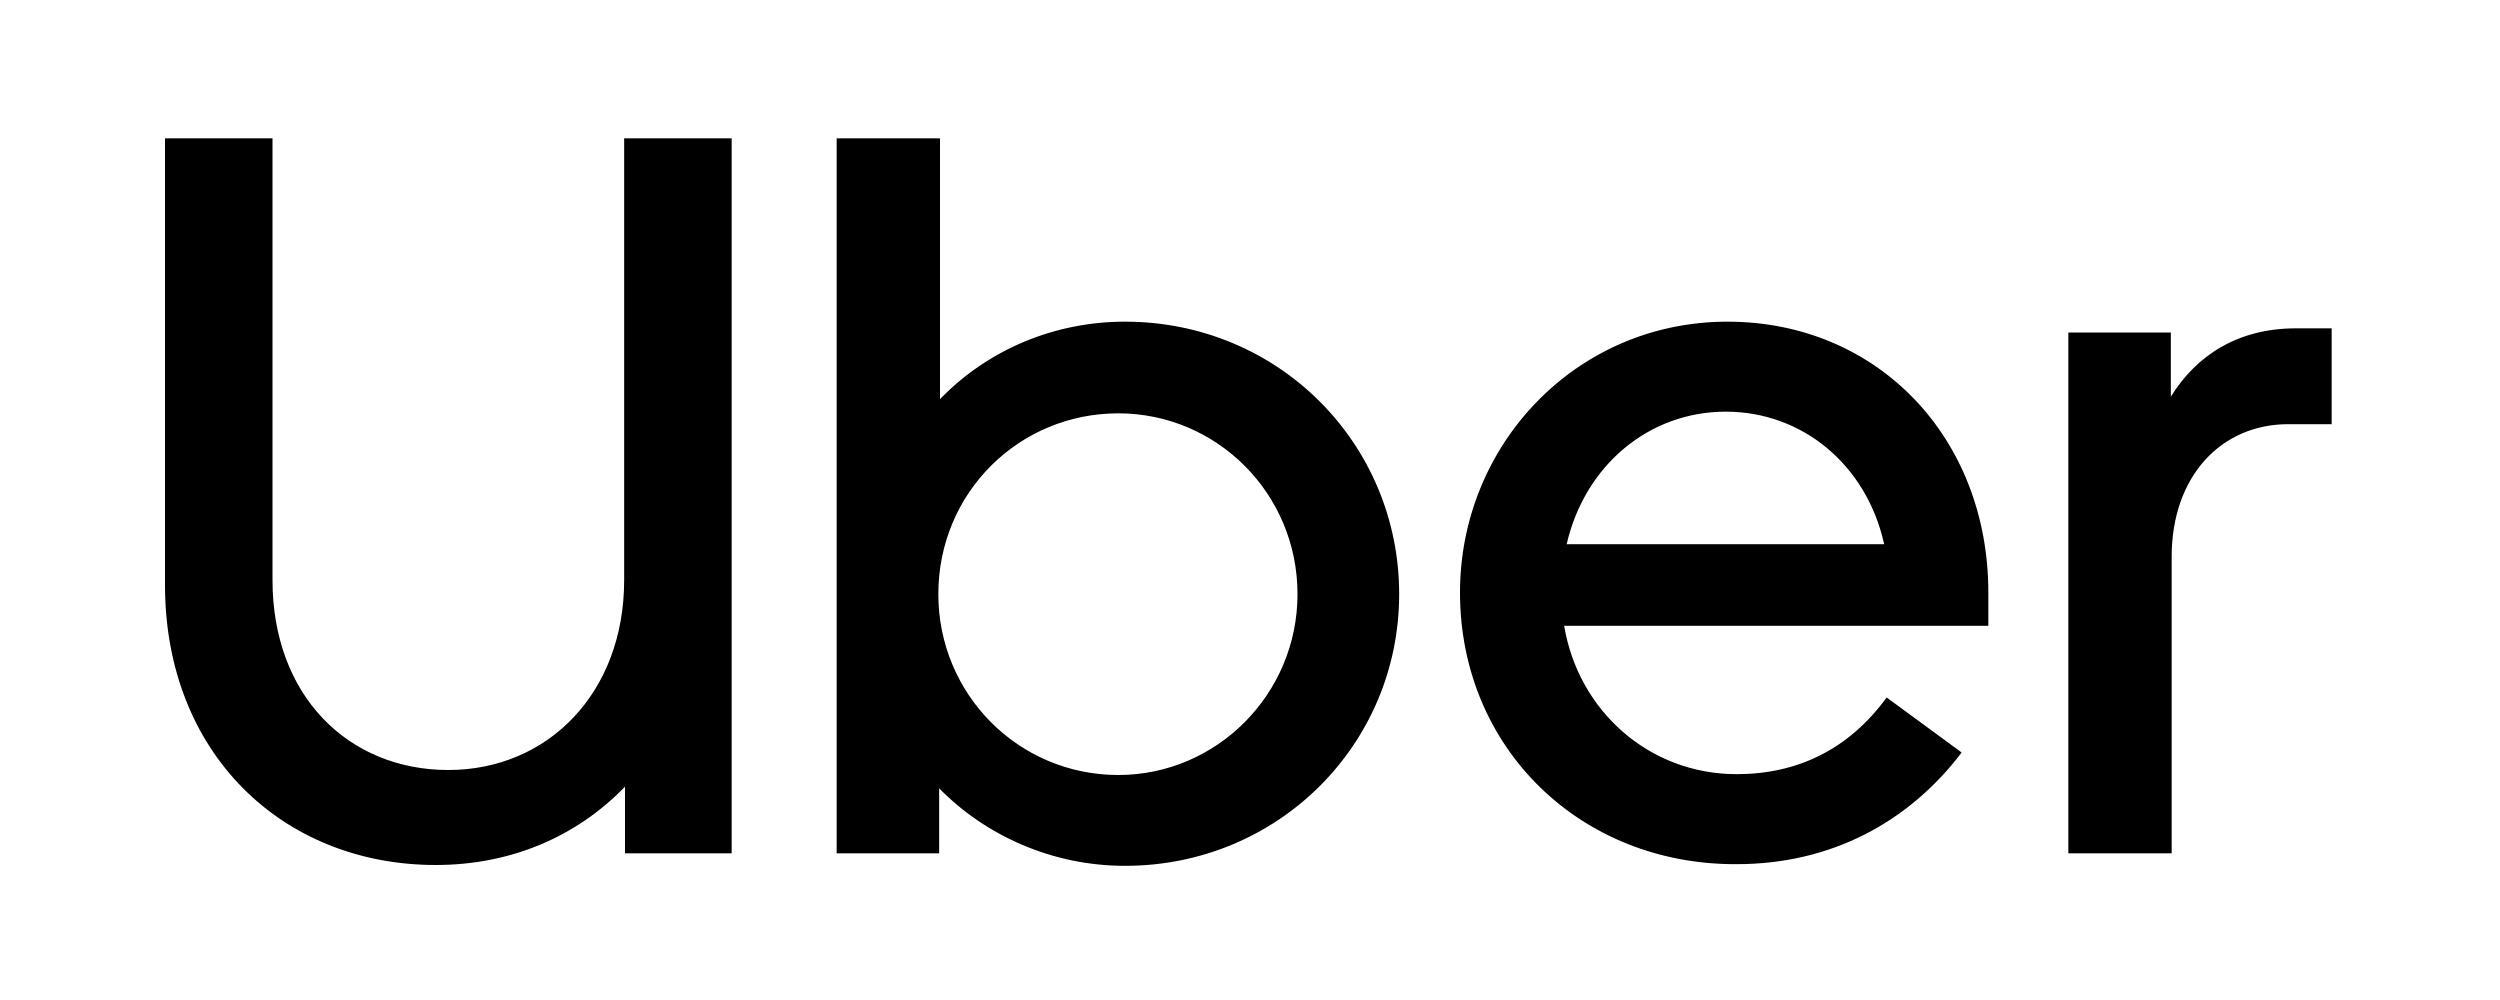 <?xml version="1.0" encoding="utf-8"?>
<!-- Generator: Adobe Illustrator 23.0.6, SVG Export Plug-In . SVG Version: 6.00 Build 0)  -->
<svg version="1.1" id="Camada_1" xmlns="http://www.w3.org/2000/svg" xmlns:xlink="http://www.w3.org/1999/xlink" x="0px" y="0px"
	 viewBox="0 0 300 120" style="enable-background:new 0 0 300 120;" xml:space="preserve">
<path d="M32.7,69.6c0,13.9,9.1,22.8,21.1,22.8c11.9,0,21.1-9.2,21.1-22.8v-53h12.9v85.8H75v-8c-5.8,6-13.7,9.4-22.7,9.4
	c-18.4,0-32.5-13.4-32.5-33.6V16.6h12.9C32.7,16.6,32.7,69.6,32.7,69.6z M100.4,102.4V16.6h12.4v31.3c5.8-6,13.8-9.3,22.2-9.3
	c18.4,0,32.9,14.6,32.9,32.7c0,18-14.5,32.6-32.9,32.6c-8.7,0-16.7-3.6-22.3-9.3v7.8H100.4z M112.6,71.3c0,12,9.6,21.7,21.6,21.7
	c11.8,0,21.5-9.7,21.5-21.7c0-12.1-9.7-21.7-21.5-21.7C122.3,49.6,112.6,59.1,112.6,71.3z M175.2,71.1c0-17.7,13.9-32.5,32.1-32.5
	c18,0,31.3,13.9,31.3,32.5v4h-50.9c1.7,10.2,10.2,17.8,20.7,17.8c7.2,0,13.4-2.9,18-9.2l9,6.6c-6.3,8.3-15.6,13.4-27,13.4
	C189.7,103.8,175.2,89.8,175.2,71.1z M207.1,49.4c-9.2,0-16.9,6.4-19.1,15.9h38.1C224,55.8,216.3,49.4,207.1,49.4z M279.8,50.9h-5.2
	c-8.1,0-14,6.3-14,15.9v35.6h-12.4V39.9h12.3v7.7c3.1-5,8.1-8.2,15-8.2h4.3V50.9z"/>
</svg>

